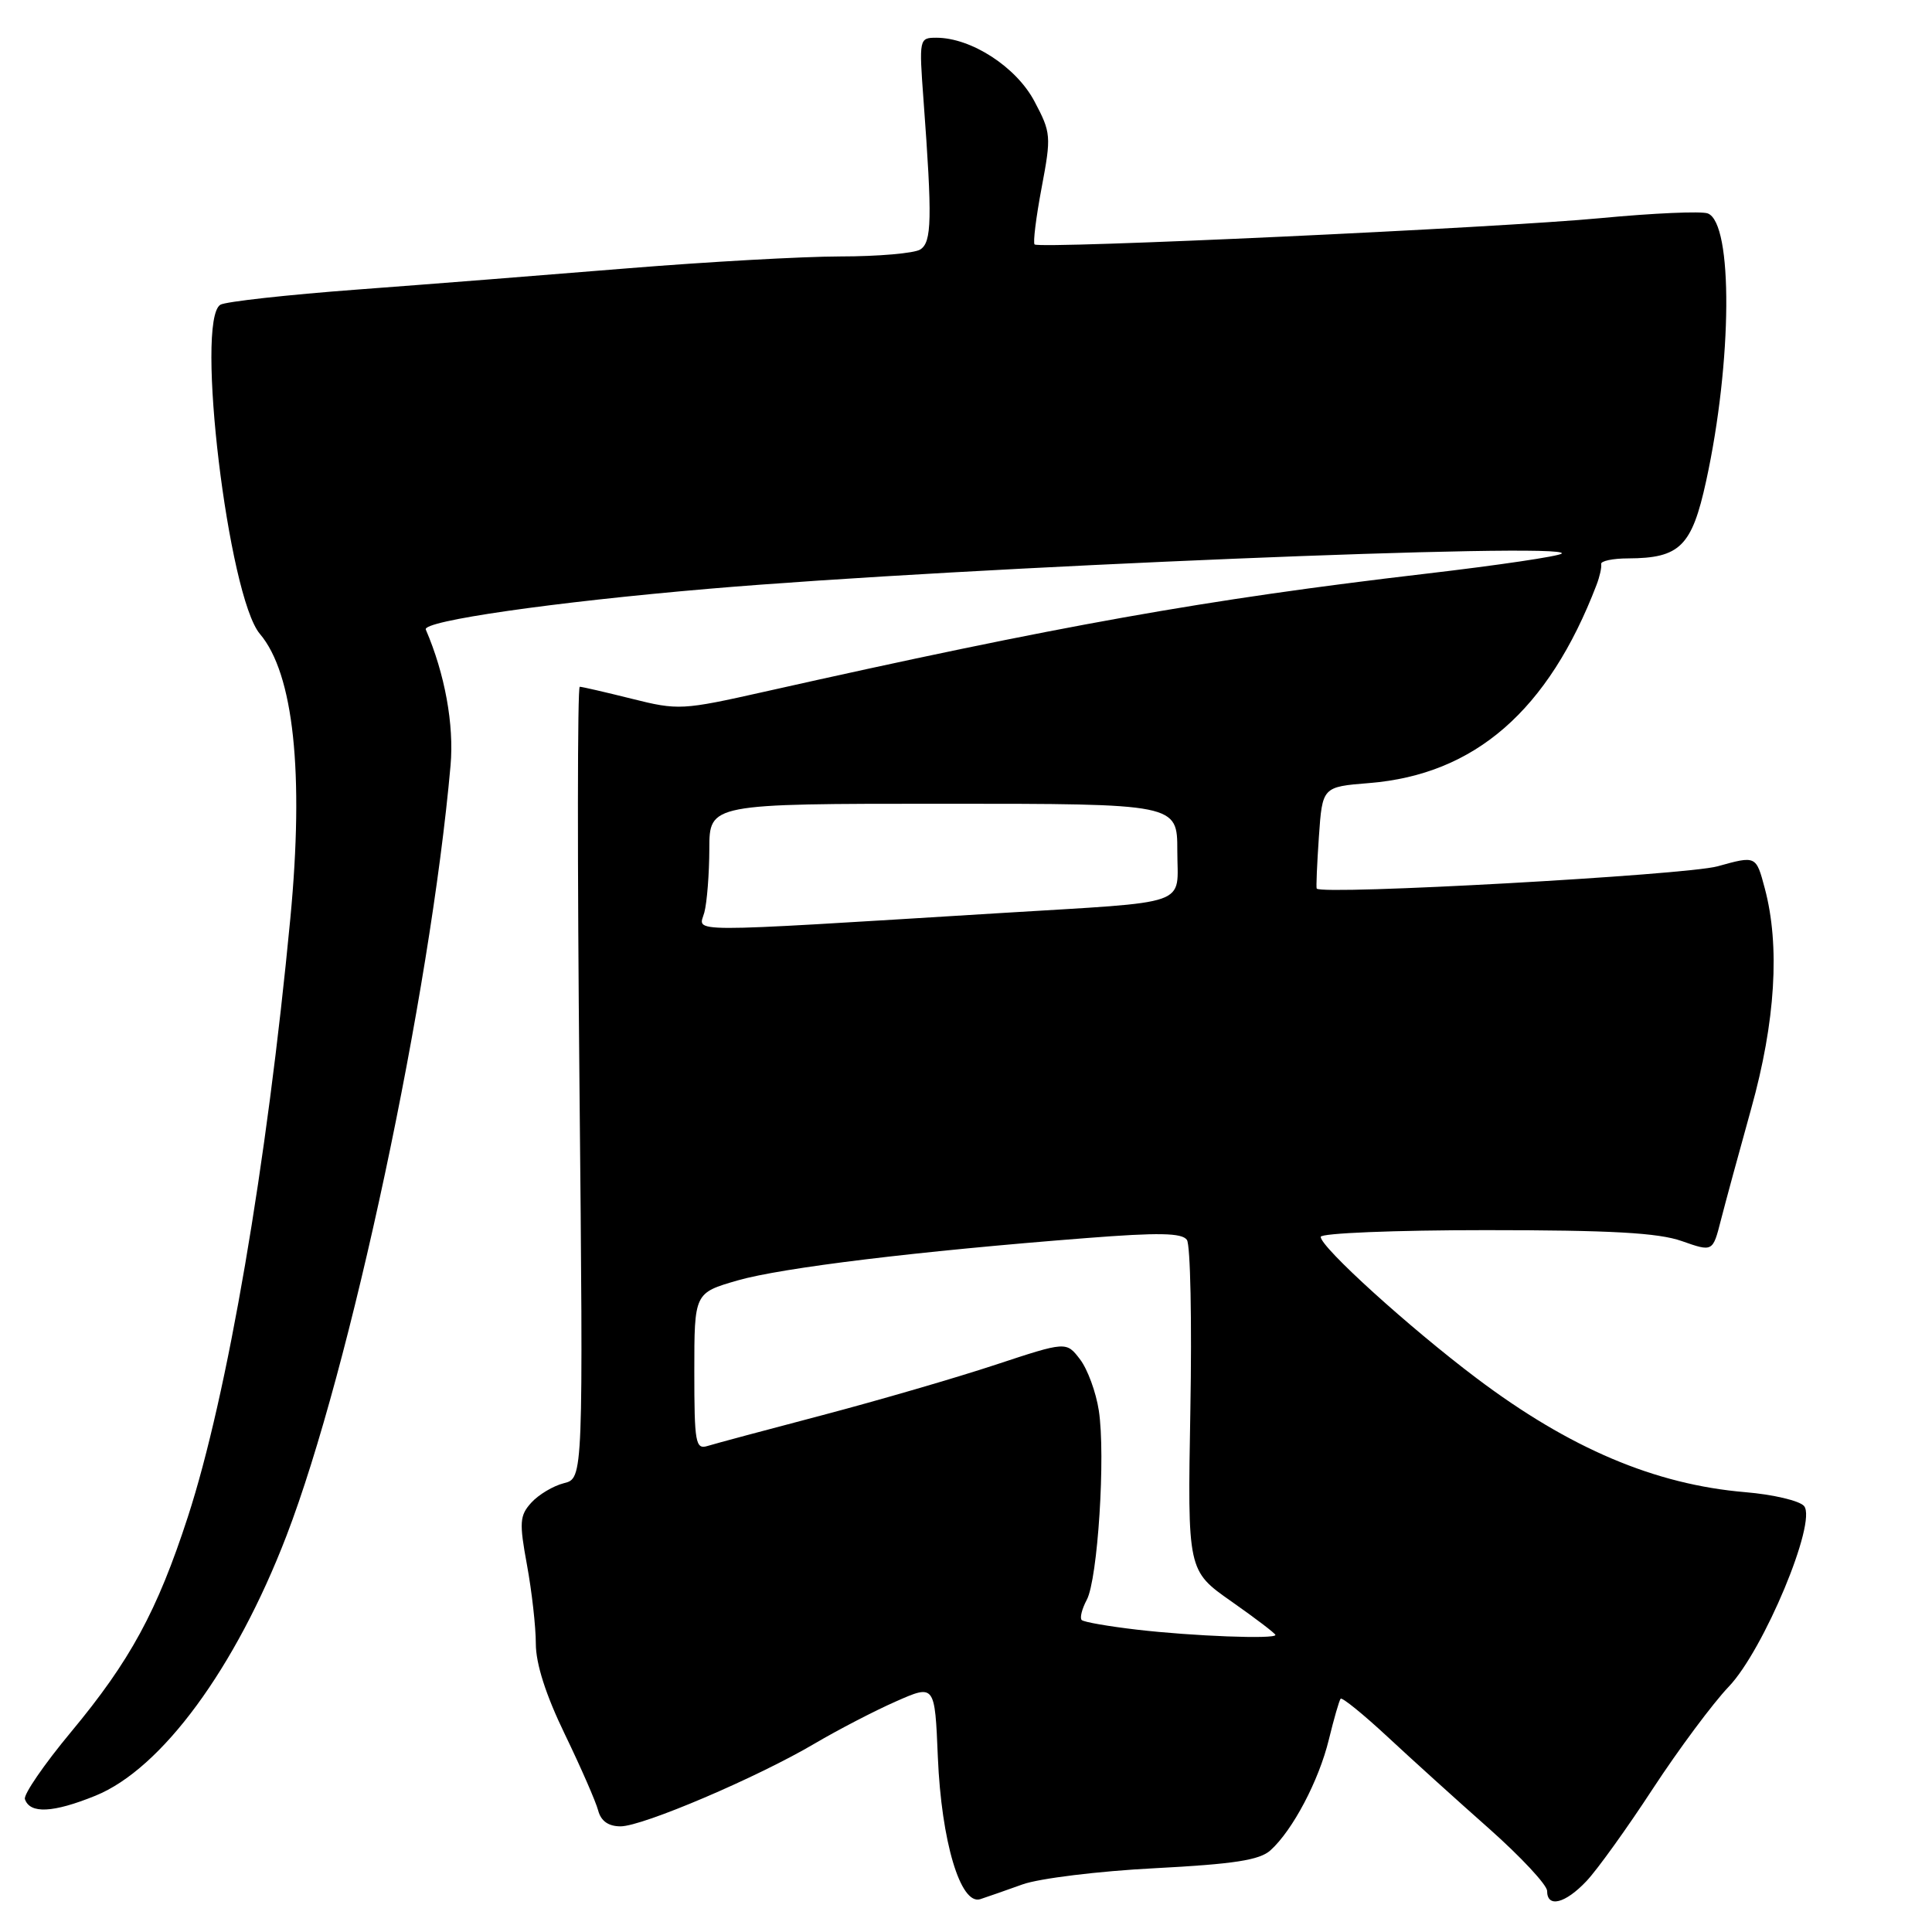 <?xml version="1.0" encoding="UTF-8" standalone="no"?>
<!DOCTYPE svg PUBLIC "-//W3C//DTD SVG 1.1//EN" "http://www.w3.org/Graphics/SVG/1.1/DTD/svg11.dtd" >
<svg xmlns="http://www.w3.org/2000/svg" xmlns:xlink="http://www.w3.org/1999/xlink" version="1.1" viewBox="0 0 256 256">
 <g >
 <path fill="currentColor"
d=" M 135.50 249.69 C 137.70 248.90 145.57 247.93 153.00 247.55 C 163.50 247.00 166.91 246.48 168.35 245.17 C 171.29 242.52 174.76 235.93 176.08 230.50 C 176.75 227.75 177.45 225.32 177.64 225.09 C 177.83 224.87 180.61 227.12 183.81 230.09 C 187.01 233.07 193.09 238.57 197.32 242.31 C 201.54 246.06 205.00 249.77 205.00 250.56 C 205.00 252.84 207.40 252.24 210.22 249.25 C 211.65 247.74 215.61 242.22 219.02 237.00 C 222.44 231.78 226.96 225.70 229.06 223.50 C 233.69 218.67 240.79 201.65 239.05 199.56 C 238.47 198.86 234.96 198.03 231.25 197.72 C 219.29 196.71 208.01 191.93 195.68 182.64 C 186.69 175.87 175.00 165.26 175.00 163.89 C 175.00 163.40 184.84 163.00 196.87 163.00 C 213.41 163.00 219.75 163.35 222.85 164.45 C 226.95 165.89 226.95 165.89 228.02 161.70 C 228.61 159.39 230.42 152.73 232.04 146.91 C 235.26 135.38 235.88 125.32 233.84 117.70 C 232.69 113.37 232.69 113.37 227.59 114.79 C 223.37 115.96 175.11 118.64 174.47 117.74 C 174.38 117.61 174.51 114.52 174.76 110.88 C 175.22 104.26 175.22 104.26 181.42 103.76 C 195.43 102.63 205.17 94.15 211.55 77.50 C 211.97 76.40 212.25 75.16 212.16 74.75 C 212.07 74.34 213.69 73.99 215.75 73.99 C 222.60 73.96 224.18 72.40 226.07 63.75 C 229.54 47.87 229.65 29.57 226.29 28.28 C 225.45 27.96 219.08 28.24 212.14 28.90 C 198.63 30.19 137.78 33.01 137.09 32.39 C 136.86 32.18 137.28 28.80 138.02 24.88 C 139.31 18.03 139.28 17.59 137.06 13.41 C 134.65 8.86 128.68 5.00 124.07 5.00 C 121.80 5.00 121.77 5.13 122.37 13.25 C 123.54 29.06 123.47 32.09 121.94 33.06 C 121.15 33.56 116.37 33.98 111.33 33.98 C 106.28 33.99 93.68 34.70 83.33 35.54 C 72.97 36.39 56.83 37.66 47.45 38.36 C 38.07 39.06 29.86 39.97 29.20 40.38 C 25.84 42.45 30.24 79.05 34.44 84.00 C 38.91 89.26 40.31 102.39 38.47 121.70 C 35.36 154.38 30.13 184.89 24.89 201.00 C 20.83 213.48 17.25 220.07 9.40 229.51 C 5.84 233.79 3.10 237.79 3.30 238.39 C 3.96 240.37 7.03 240.22 12.65 237.94 C 21.42 234.38 31.21 221.05 37.96 203.50 C 46.43 181.46 56.99 131.90 59.70 101.43 C 60.18 96.03 58.95 89.29 56.42 83.42 C 55.92 82.28 73.27 79.78 94.00 78.01 C 127.46 75.15 208.34 71.82 206.93 73.35 C 206.61 73.70 198.51 74.90 188.93 76.02 C 159.77 79.43 140.40 82.88 101.28 91.66 C 90.41 94.10 89.86 94.13 83.72 92.59 C 80.23 91.72 77.12 91.00 76.82 91.00 C 76.51 91.00 76.50 114.60 76.78 143.44 C 77.29 195.89 77.29 195.89 74.72 196.53 C 73.30 196.89 71.36 198.05 70.40 199.11 C 68.85 200.82 68.79 201.73 69.83 207.38 C 70.47 210.87 71.00 215.56 71.00 217.79 C 71.00 220.46 72.32 224.59 74.86 229.83 C 76.98 234.22 78.96 238.75 79.26 239.90 C 79.63 241.30 80.62 242.00 82.23 242.00 C 85.16 242.00 100.39 235.50 108.00 231.00 C 111.03 229.22 115.83 226.72 118.69 225.46 C 123.87 223.17 123.87 223.17 124.27 232.83 C 124.74 244.00 127.27 252.48 129.89 251.65 C 130.78 251.36 133.30 250.48 135.50 249.69 Z  M 150.66 215.94 C 146.89 215.50 143.59 214.93 143.33 214.66 C 143.06 214.39 143.36 213.19 144.00 211.99 C 145.46 209.27 146.51 192.83 145.60 186.91 C 145.23 184.48 144.11 181.43 143.11 180.12 C 141.29 177.74 141.29 177.74 131.90 180.84 C 126.73 182.55 116.42 185.55 109.00 187.51 C 101.58 189.46 94.71 191.30 93.75 191.60 C 92.16 192.09 92.00 191.18 92.00 181.73 C 92.00 171.32 92.00 171.32 97.75 169.66 C 103.61 167.98 121.57 165.79 143.96 164.05 C 153.52 163.30 156.62 163.36 157.27 164.29 C 157.74 164.95 157.94 175.09 157.73 186.81 C 157.35 208.12 157.35 208.12 163.17 212.20 C 166.38 214.45 169.00 216.45 169.00 216.64 C 169.00 217.22 158.05 216.80 150.66 215.94 Z  M 93.33 120.90 C 93.68 119.58 93.98 115.80 93.99 112.50 C 94.00 106.50 94.00 106.50 125.00 106.50 C 156.00 106.50 156.00 106.50 156.00 112.73 C 156.00 120.20 158.26 119.41 132.50 120.99 C 89.62 123.62 92.60 123.62 93.33 120.90 Z "/>
</g>
</svg>